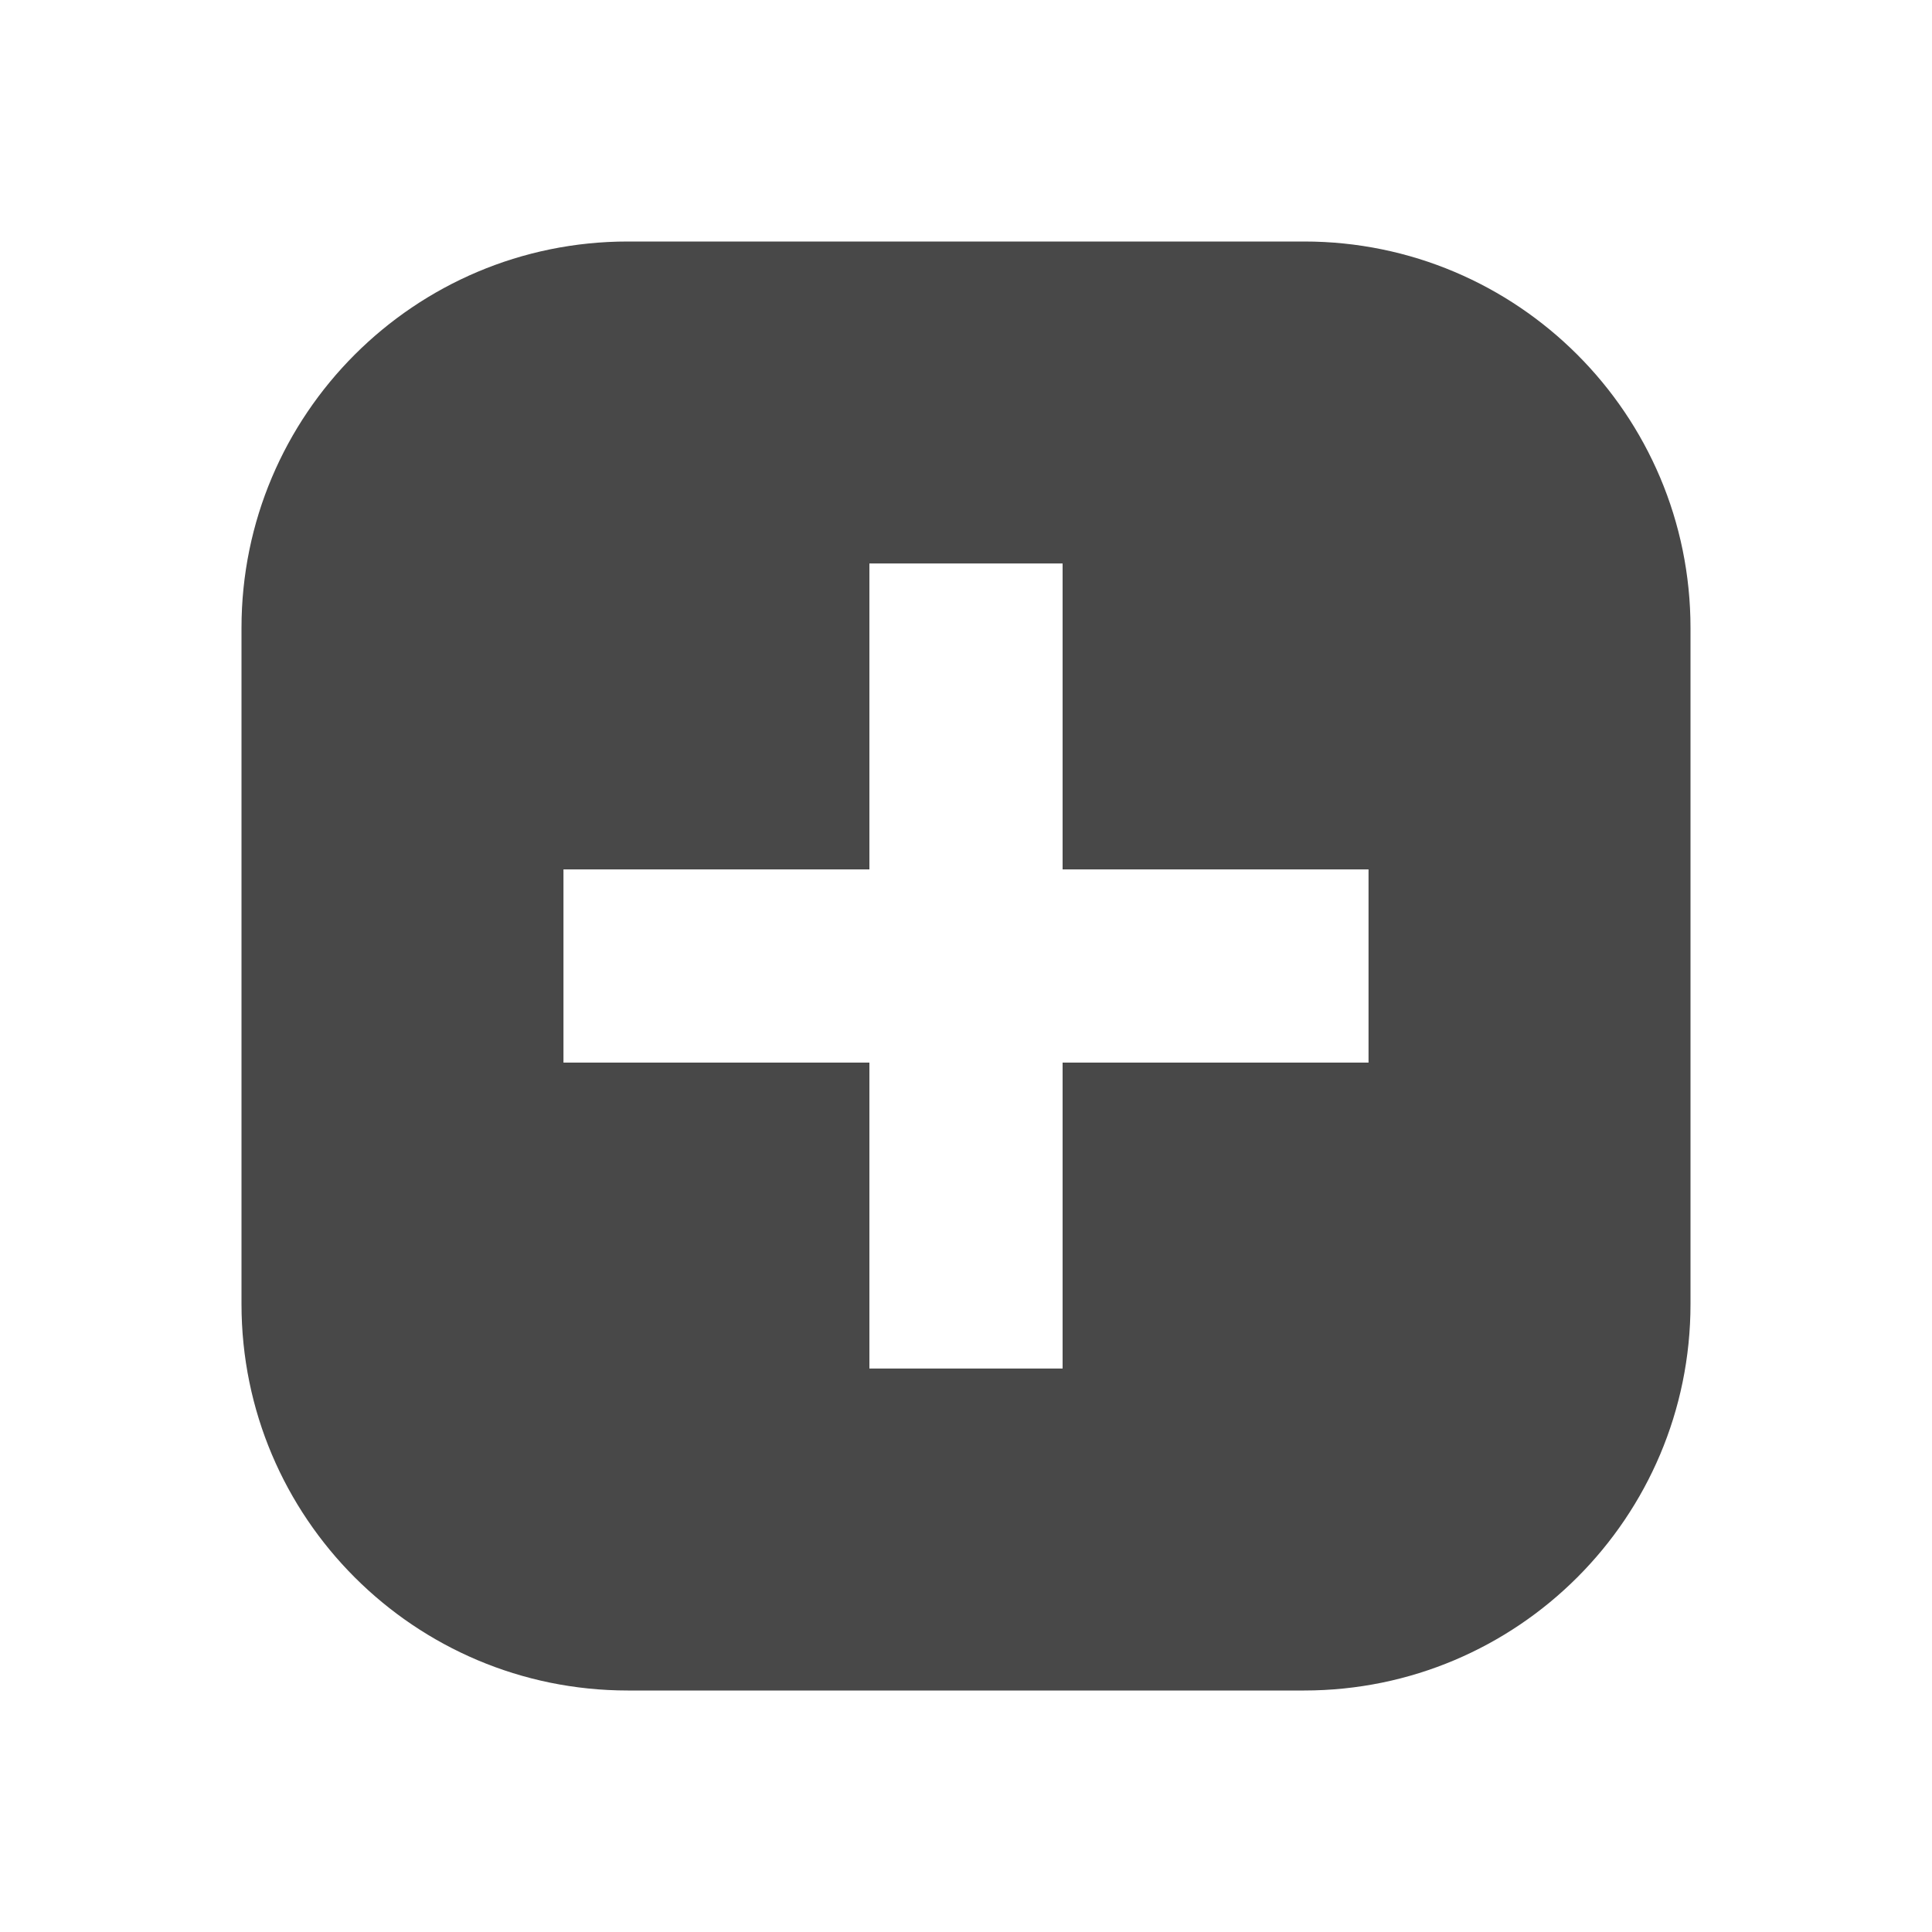 <svg width="20" height="20" viewBox="0 0 20 20" fill="none" xmlns="http://www.w3.org/2000/svg">
<path fill-rule="evenodd" clip-rule="evenodd" d="M6.5 2.5C4.291 2.5 2.5 4.291 2.5 6.5V13.5C2.5 15.709 4.291 17.5 6.5 17.5H13.5C15.709 17.5 17.5 15.709 17.5 13.5V6.5C17.5 4.291 15.709 2.5 13.5 2.5H6.5ZM9 5.833V9L5.833 9V11H9L9 14.167H11L11 11H14.167V9H11V5.833H9Z" fill="#484848"/>
</svg>
